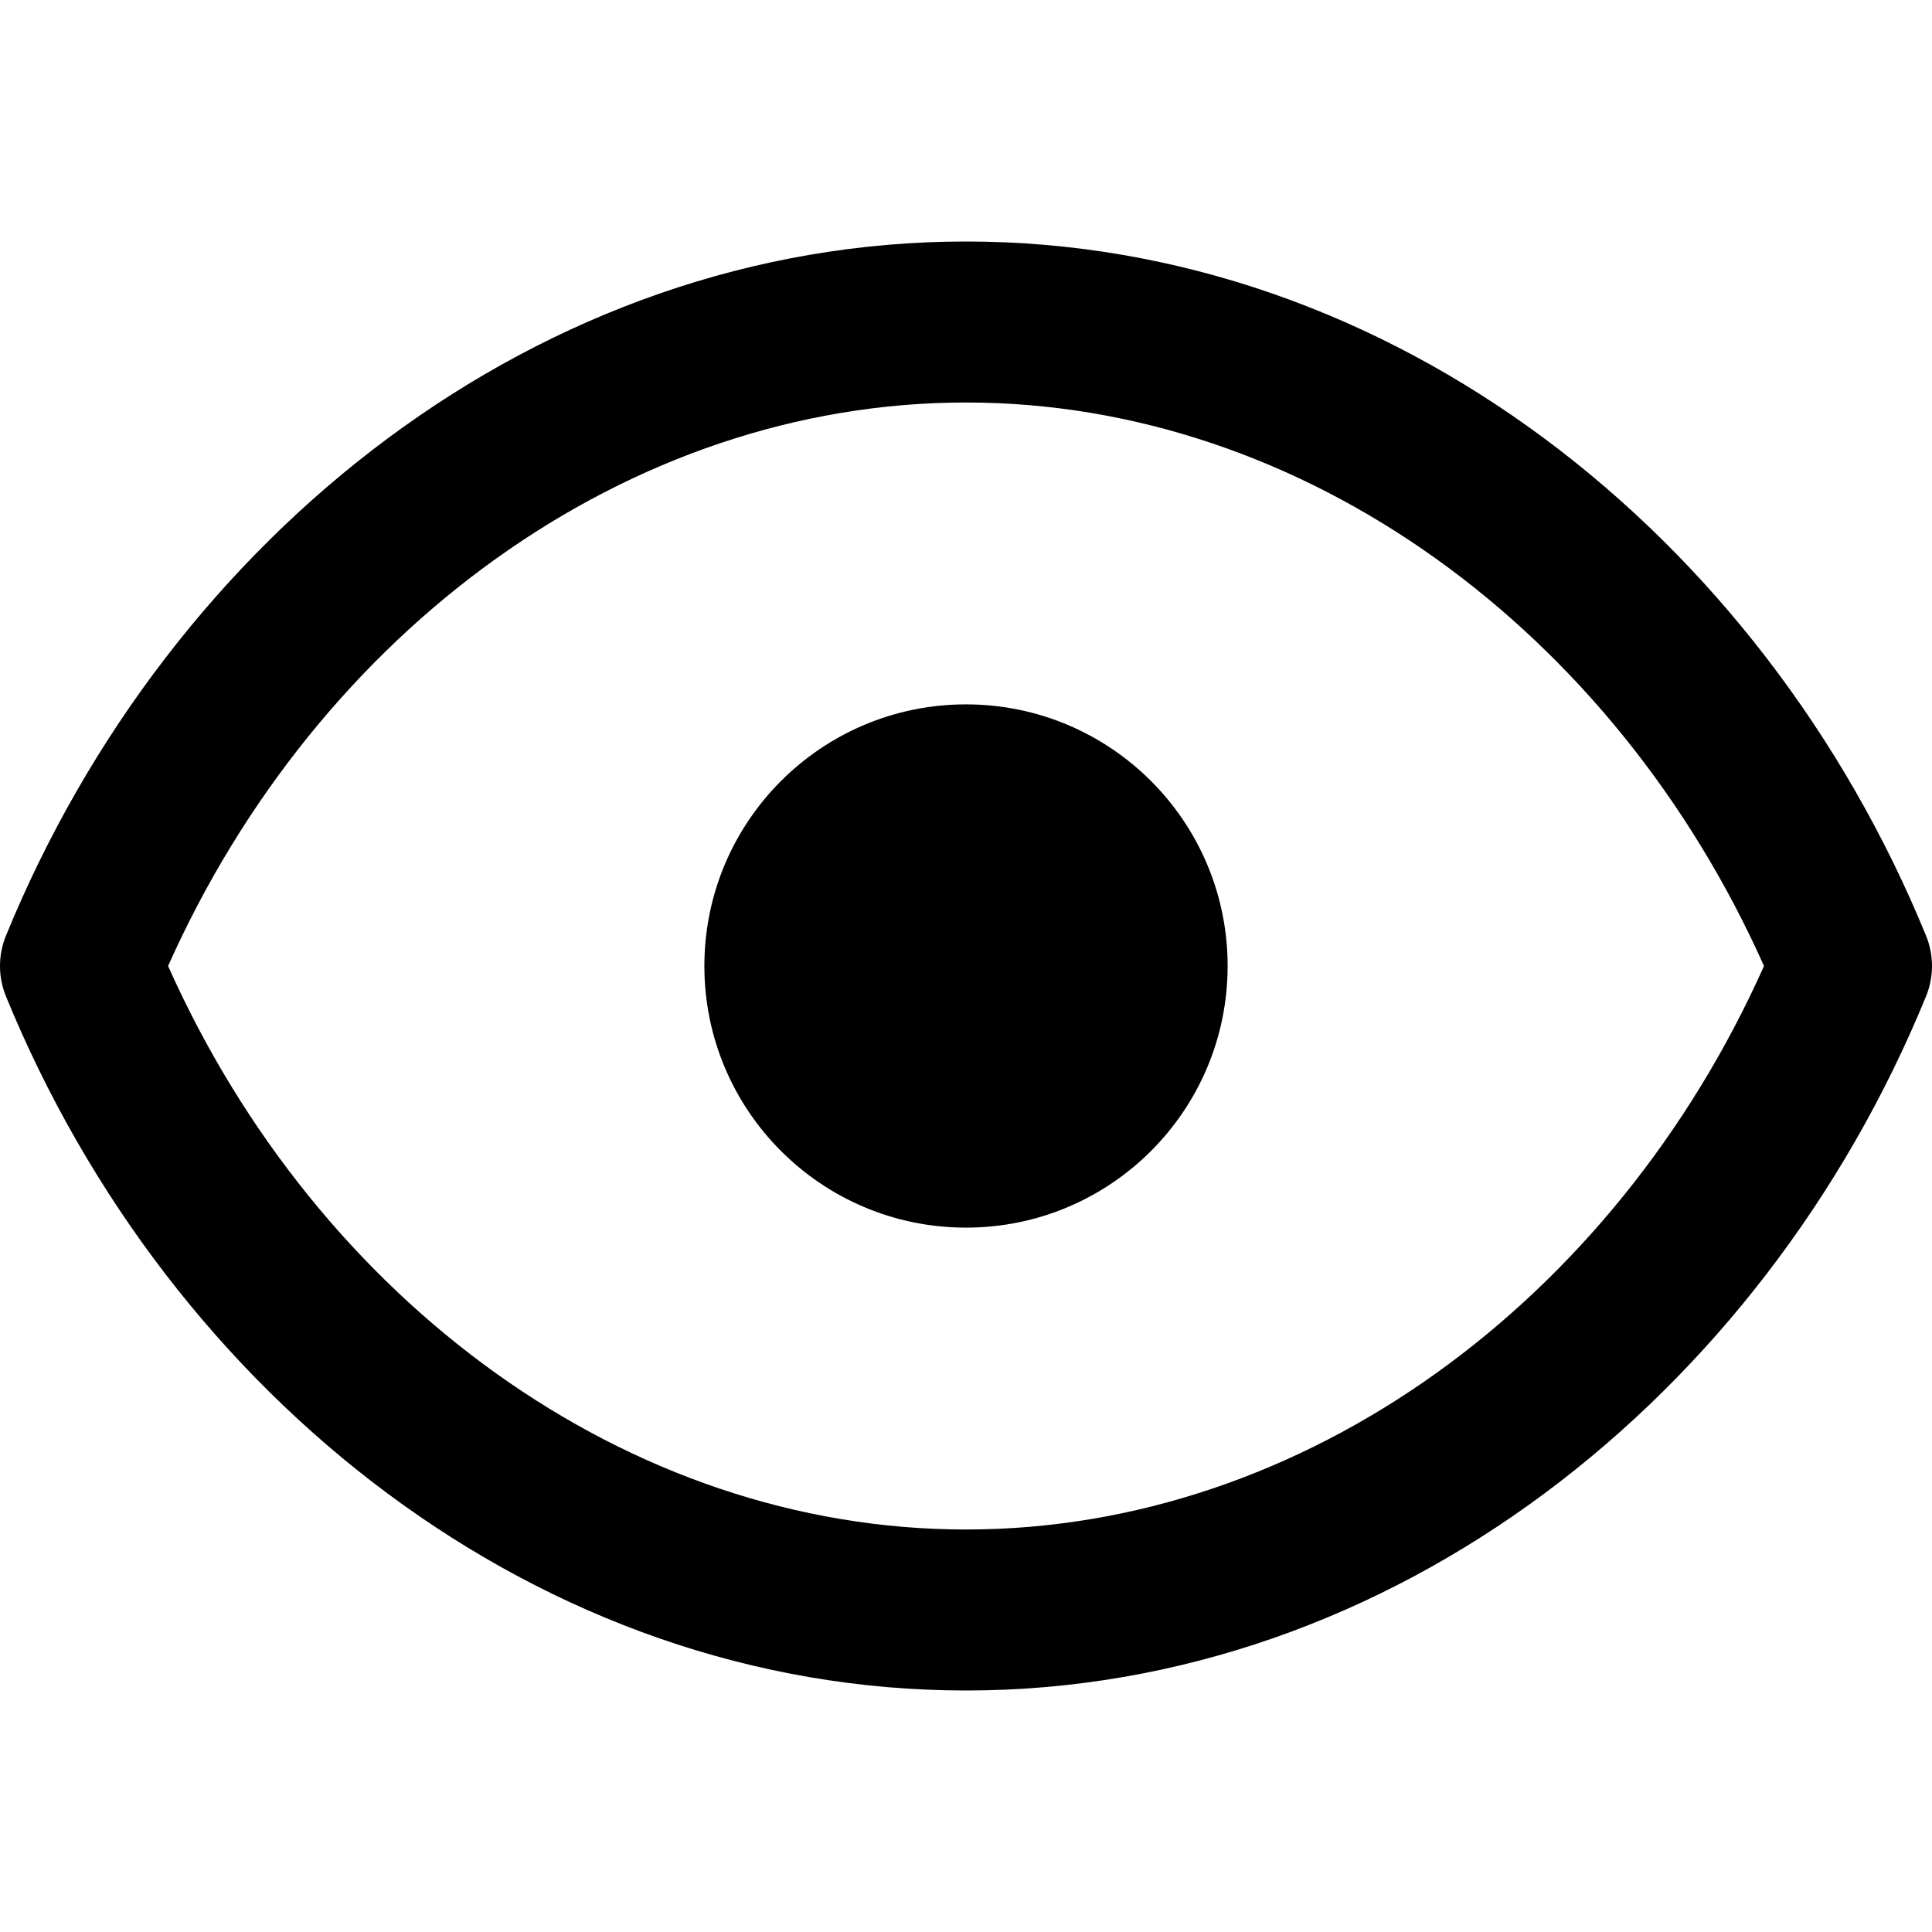<svg xmlns="http://www.w3.org/2000/svg" width="24" height="24" viewBox="0 0 24 24" fill="none"><rect width="24" height="24" fill="none"/>
<g clip-path="url(#clip0_48892_5542)">
<path d="M15.25 12C15.25 13.795 13.795 15.25 12 15.25C10.205 15.25 8.75 13.795 8.75 12C8.75 10.205 10.205 8.75 12 8.75C13.795 8.75 15.25 10.205 15.25 12Z" fill="#000000"/>
<path fill-rule="evenodd" clip-rule="evenodd" d="M12 3C6.711 3 2.112 6.645 0.075 11.621C-0.025 11.864 -0.025 12.136 0.075 12.379C2.112 17.355 6.711 21 12 21C17.289 21 21.887 17.355 23.925 12.379C24.025 12.136 24.025 11.864 23.925 11.621C21.887 6.645 17.289 3 12 3ZM12 19C7.795 19 3.946 16.164 2.088 12C3.946 7.836 7.795 5 12 5C16.205 5 20.054 7.836 21.913 12C20.054 16.164 16.205 19 12 19Z" fill="#000000"/>
</g>
<defs>
<clipPath id="clip0_48892_5542">
<rect width="24" height="24" fill="white"/>
</clipPath>
</defs>
</svg>
